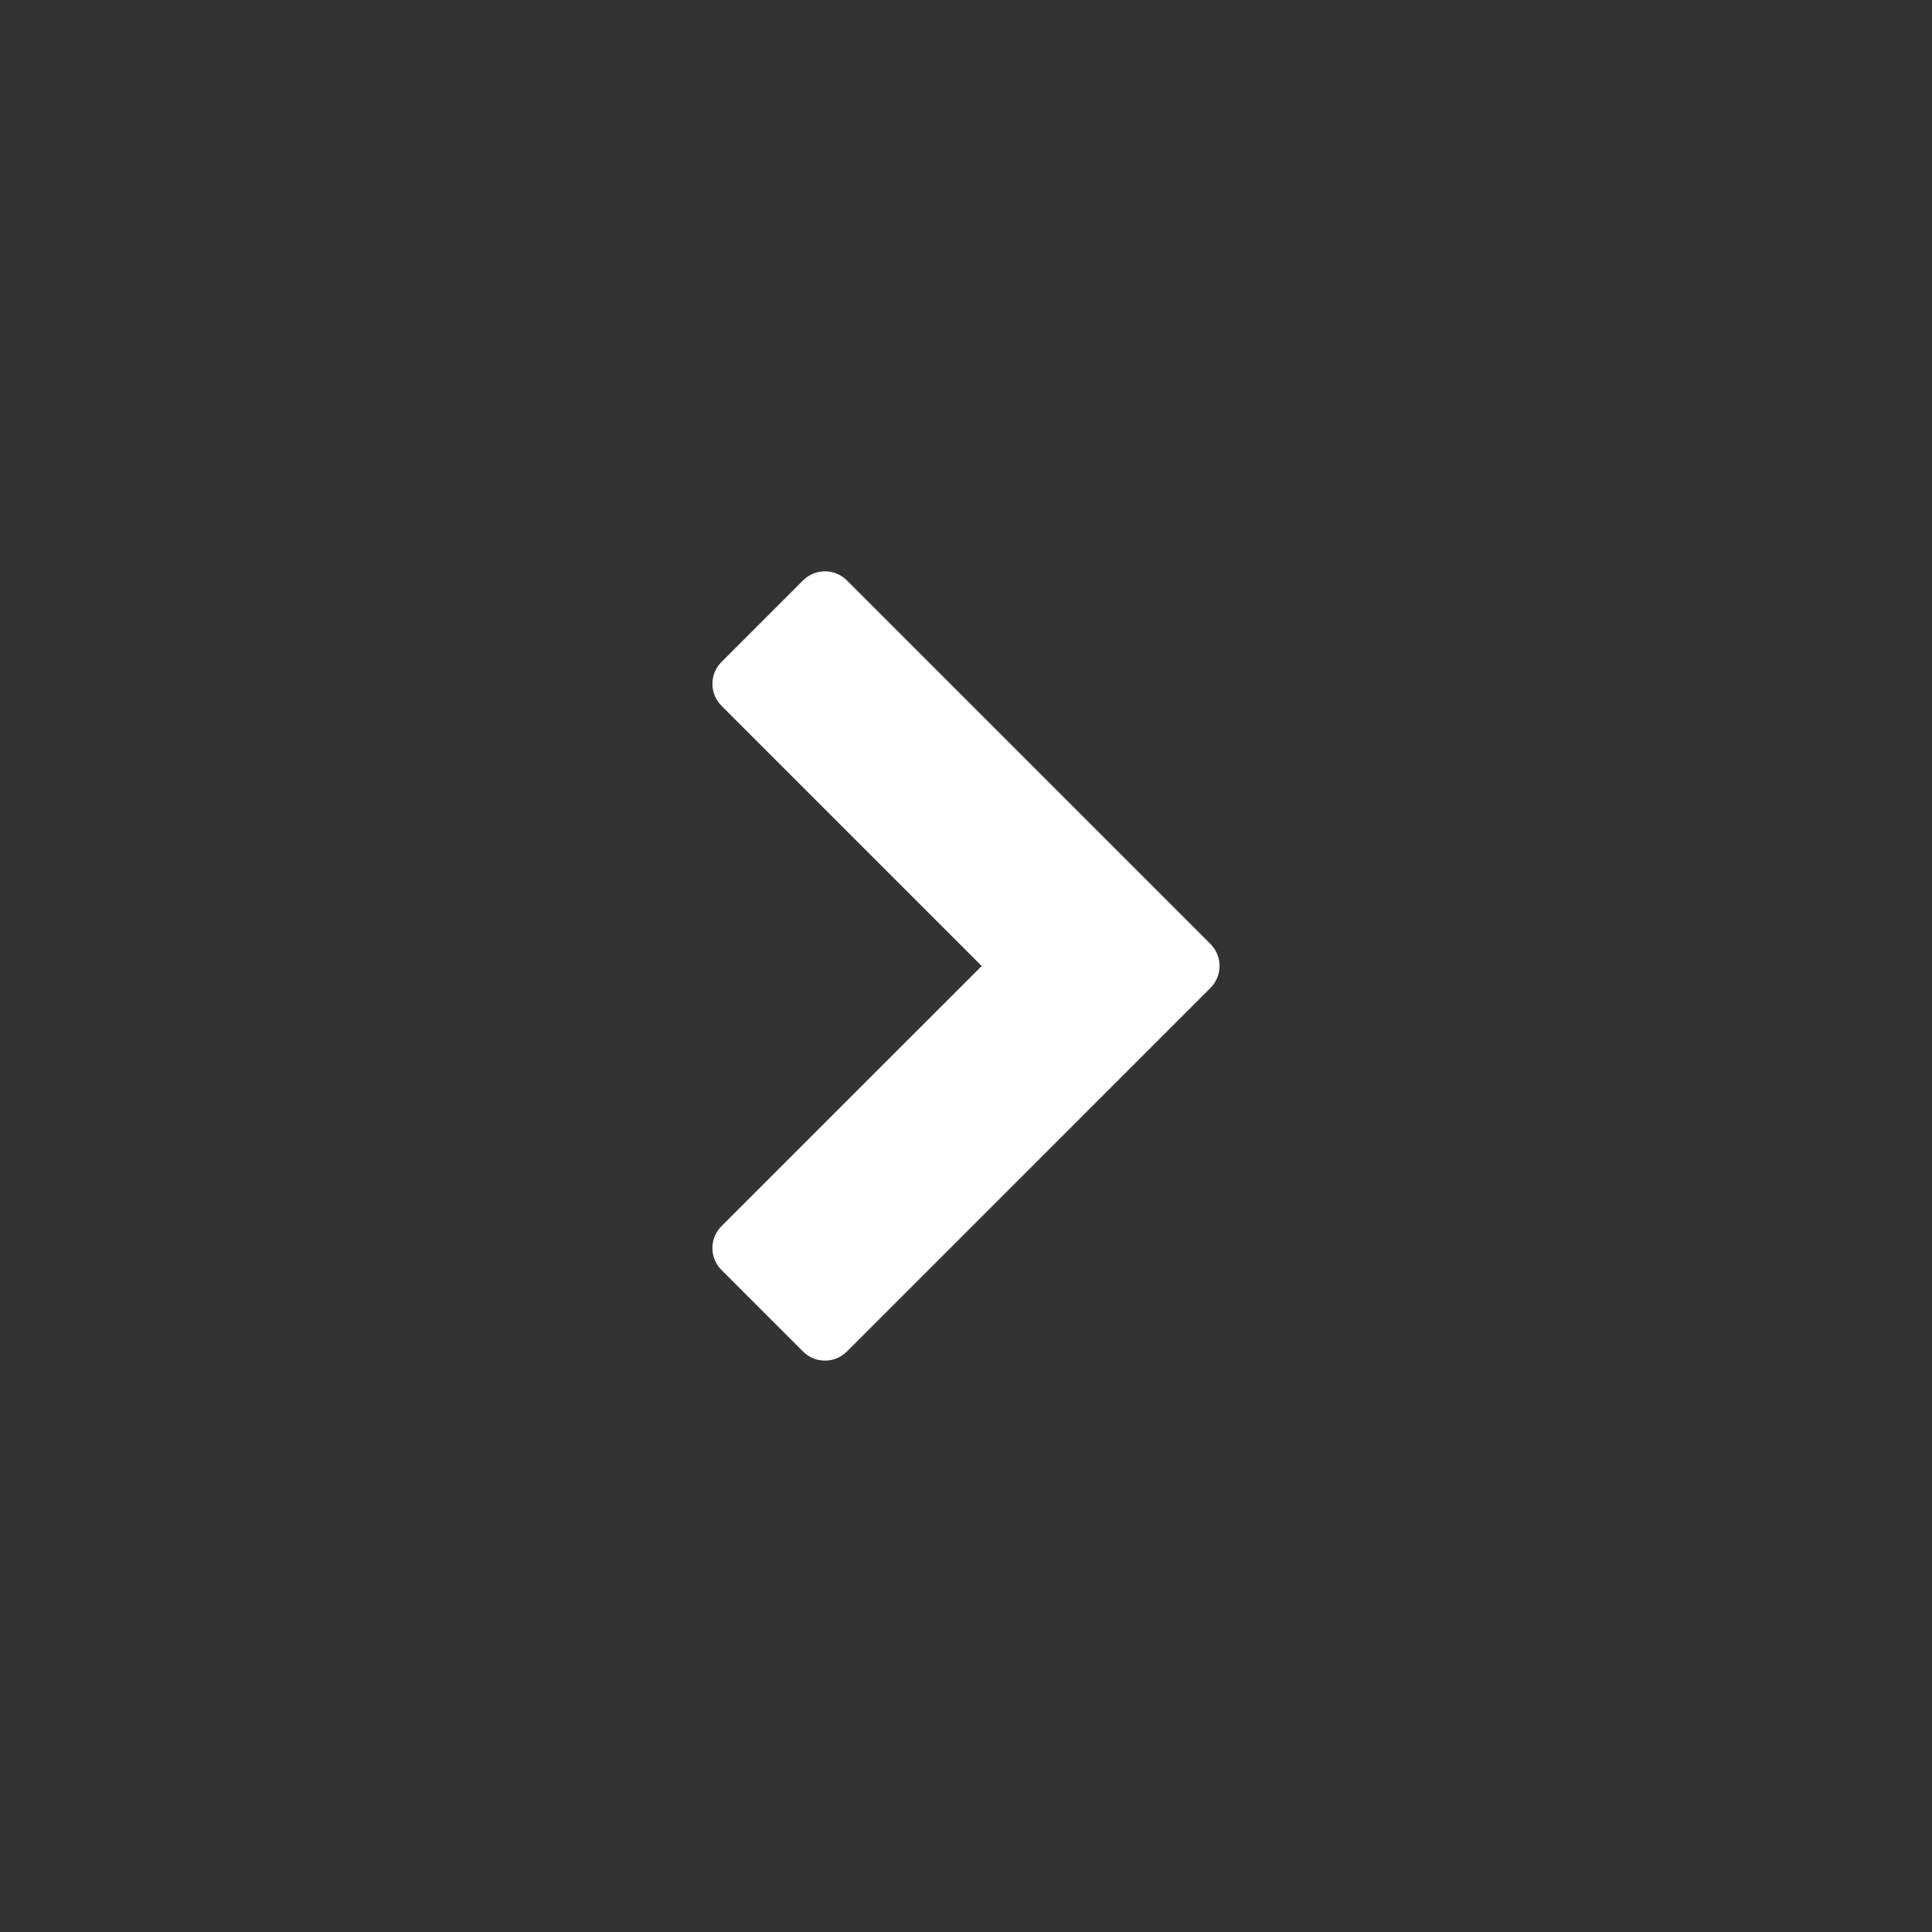 <?xml version="1.0" encoding="iso-8859-1"?>
<!-- Generator: Adobe Illustrator 19.1.0, SVG Export Plug-In . SVG Version: 6.00 Build 0)  -->
<svg version="1.1" xmlns="http://www.w3.org/2000/svg" xmlns:xlink="http://www.w3.org/1999/xlink" x="0px" y="0px"
	 viewBox="0 0 44 44" style="enable-background:new 0 0 44 44;" xml:space="preserve">
<rect x="0" y="0" width="44" height="44" fill="#333333" stroke="none"/>
<g id="right-med.colors-color2">
	<rect style="opacity:0;" width="44" height="44"/>
	<g>
		<path style="fill:#FFFFFF;" d="M19.29,30.778c-0.279,0.279-0.726,0.279-1.004,0l-1.852-1.852c-0.279-0.279-0.279-0.725,0-1.004
			L22.357,22l-5.923-5.923c-0.279-0.279-0.279-0.725,0-1.004l1.852-1.852c0.278-0.279,0.725-0.279,1.004,0l8.276,8.276
			c0.278,0.279,0.278,0.725,0,1.004L19.29,30.778z"/>
	</g>
</g>
<g id="Layer_1">
</g>
</svg>
